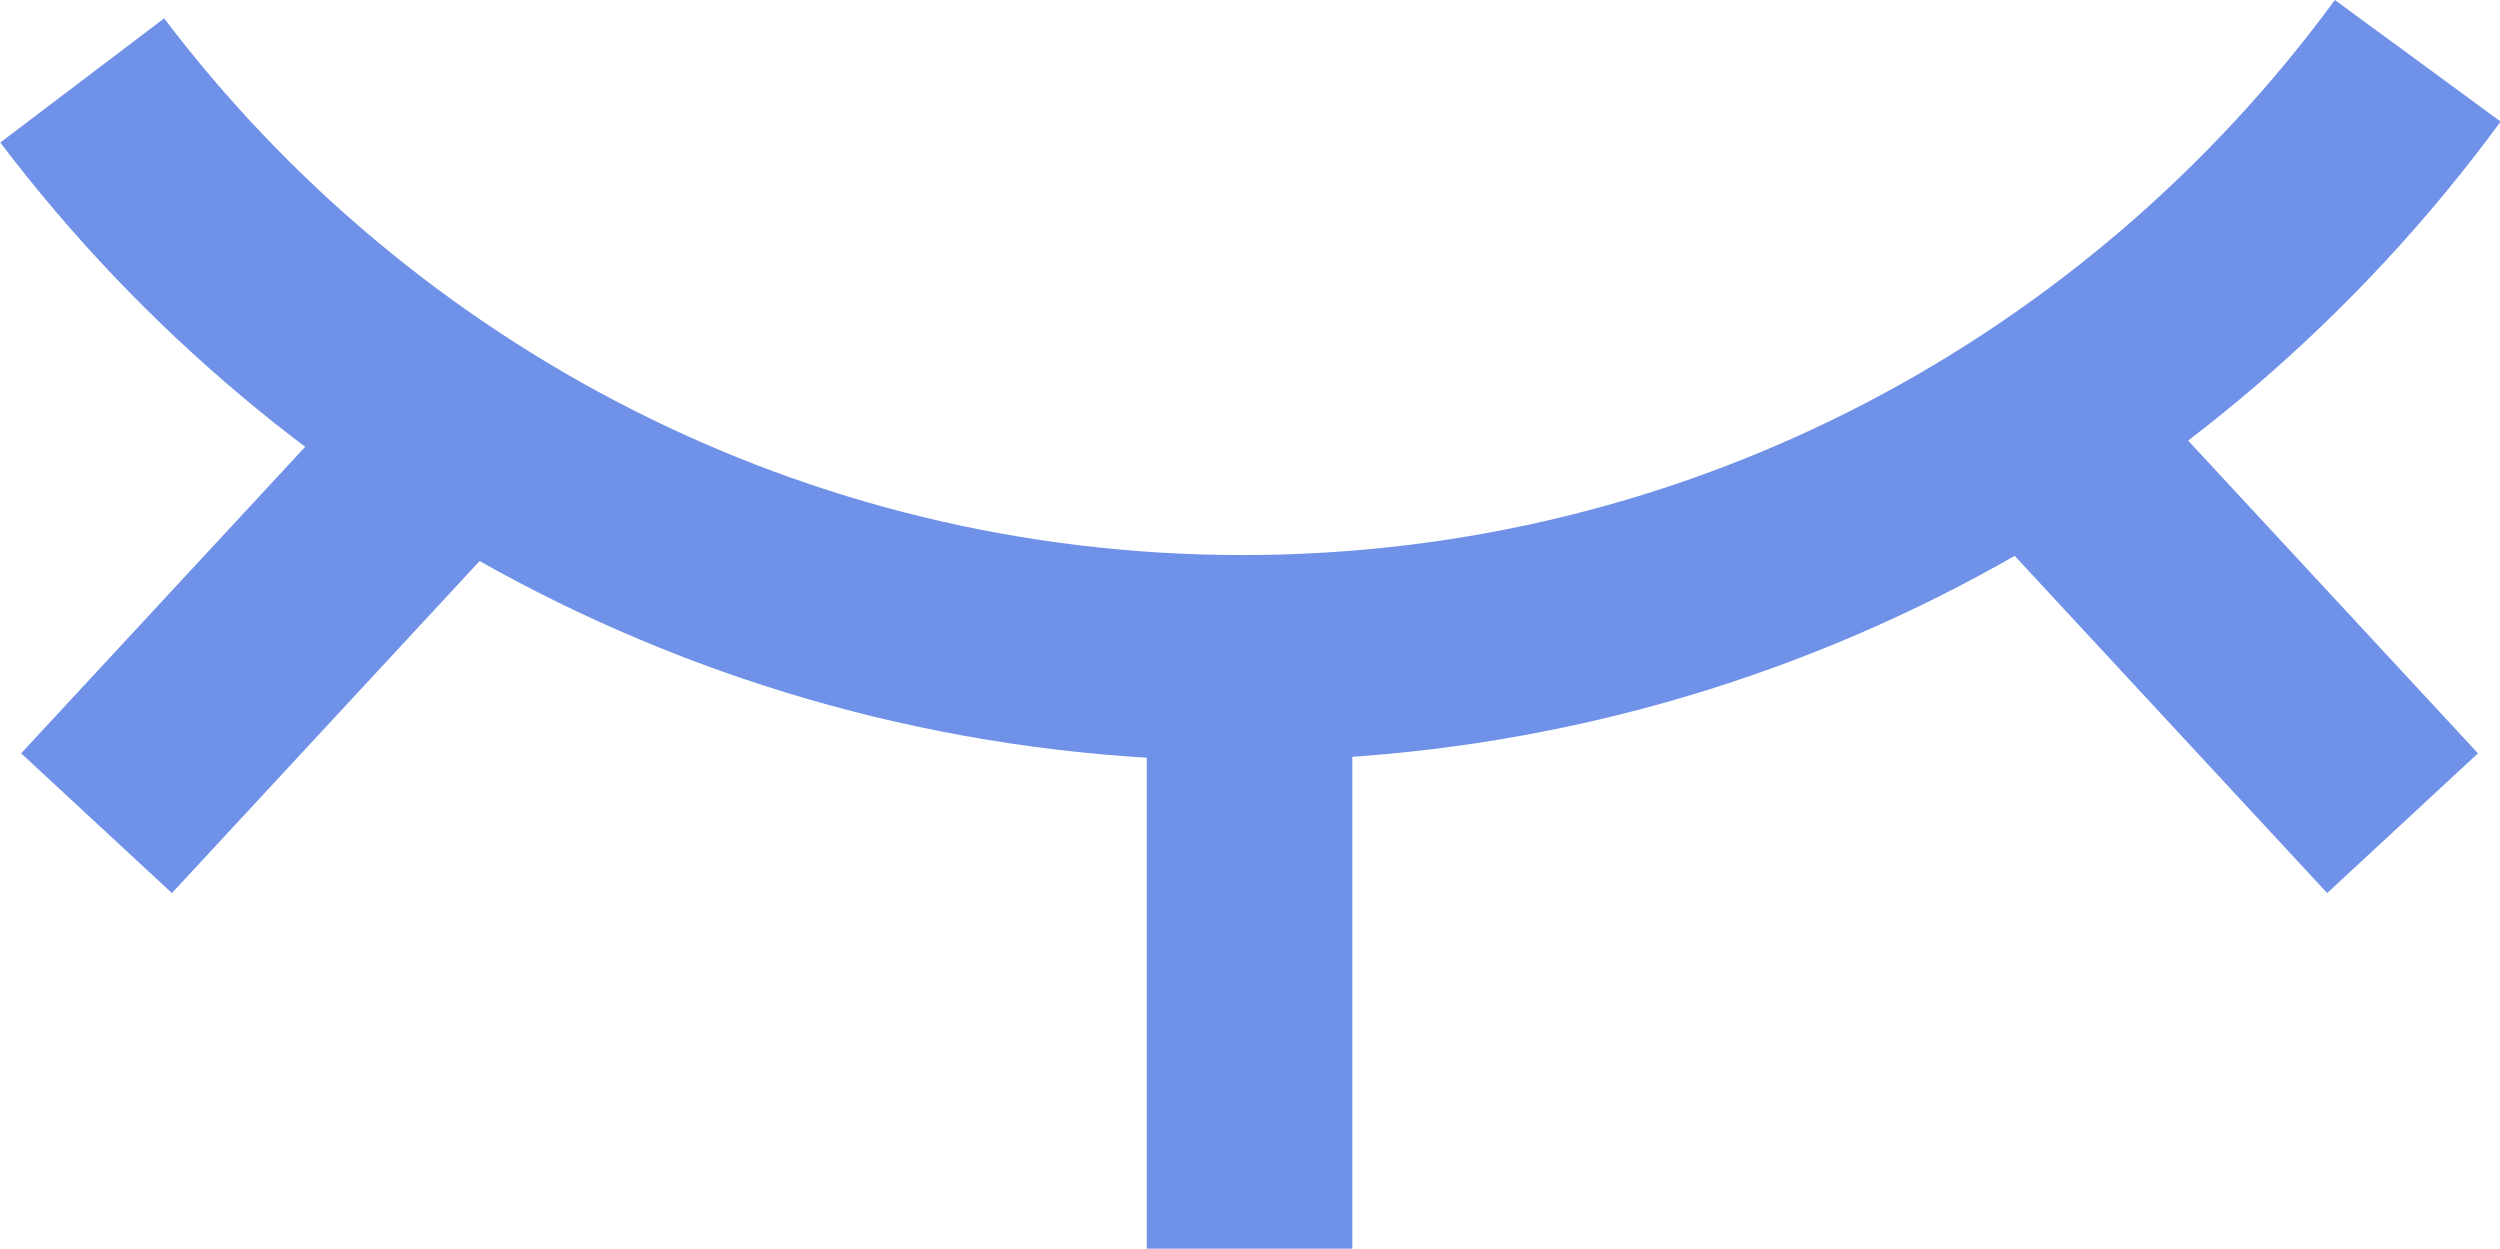 <?xml version="1.0" encoding="utf-8"?>
<!-- Generator: Adobe Illustrator 24.1.0, SVG Export Plug-In . SVG Version: 6.00 Build 0)  -->
<svg version="1.1" id="Layer_1" xmlns="http://www.w3.org/2000/svg" xmlns:xlink="http://www.w3.org/1999/xlink" x="0px" y="0px"
	 viewBox="0 0 27.97 13.97" style="enable-background:new 0 0 27.97 13.97;" xml:space="preserve">
<style type="text/css">
	.st0{fill:#FFFFFF;}
	.st1{fill:#E15A34;}
	.st2{fill:#7091E8;}
	.st3{fill:#E3998E;}
	.st4{fill:#00E7BF;}
	.st5{fill:#C4C4C4;}
	.st6{fill:#E2998E;}
	.st7{fill:none;stroke:#FFFFFF;stroke-width:2.3;stroke-miterlimit:10;}
	.st8{fill:none;stroke:#7091E8;stroke-width:2.3;stroke-miterlimit:10;}
	.st9{fill:none;stroke:#000000;stroke-width:2.3;stroke-miterlimit:10;}
</style>
<g>
	<path class="st8" d="M0.92,0.9C3.89,4.82,8.6,7.36,13.9,7.36c5.4,0,10.18-2.63,13.15-6.68"/>
	<g>
		<line class="st8" x1="13.98" y1="7.28" x2="13.98" y2="13.97"/>
		<line class="st8" x1="5" y1="4.98" x2="1.08" y2="9.21"/>
		<g>
			<line class="st8" x1="22.96" y1="4.98" x2="26.88" y2="9.21"/>
		</g>
	</g>
</g>
</svg>

